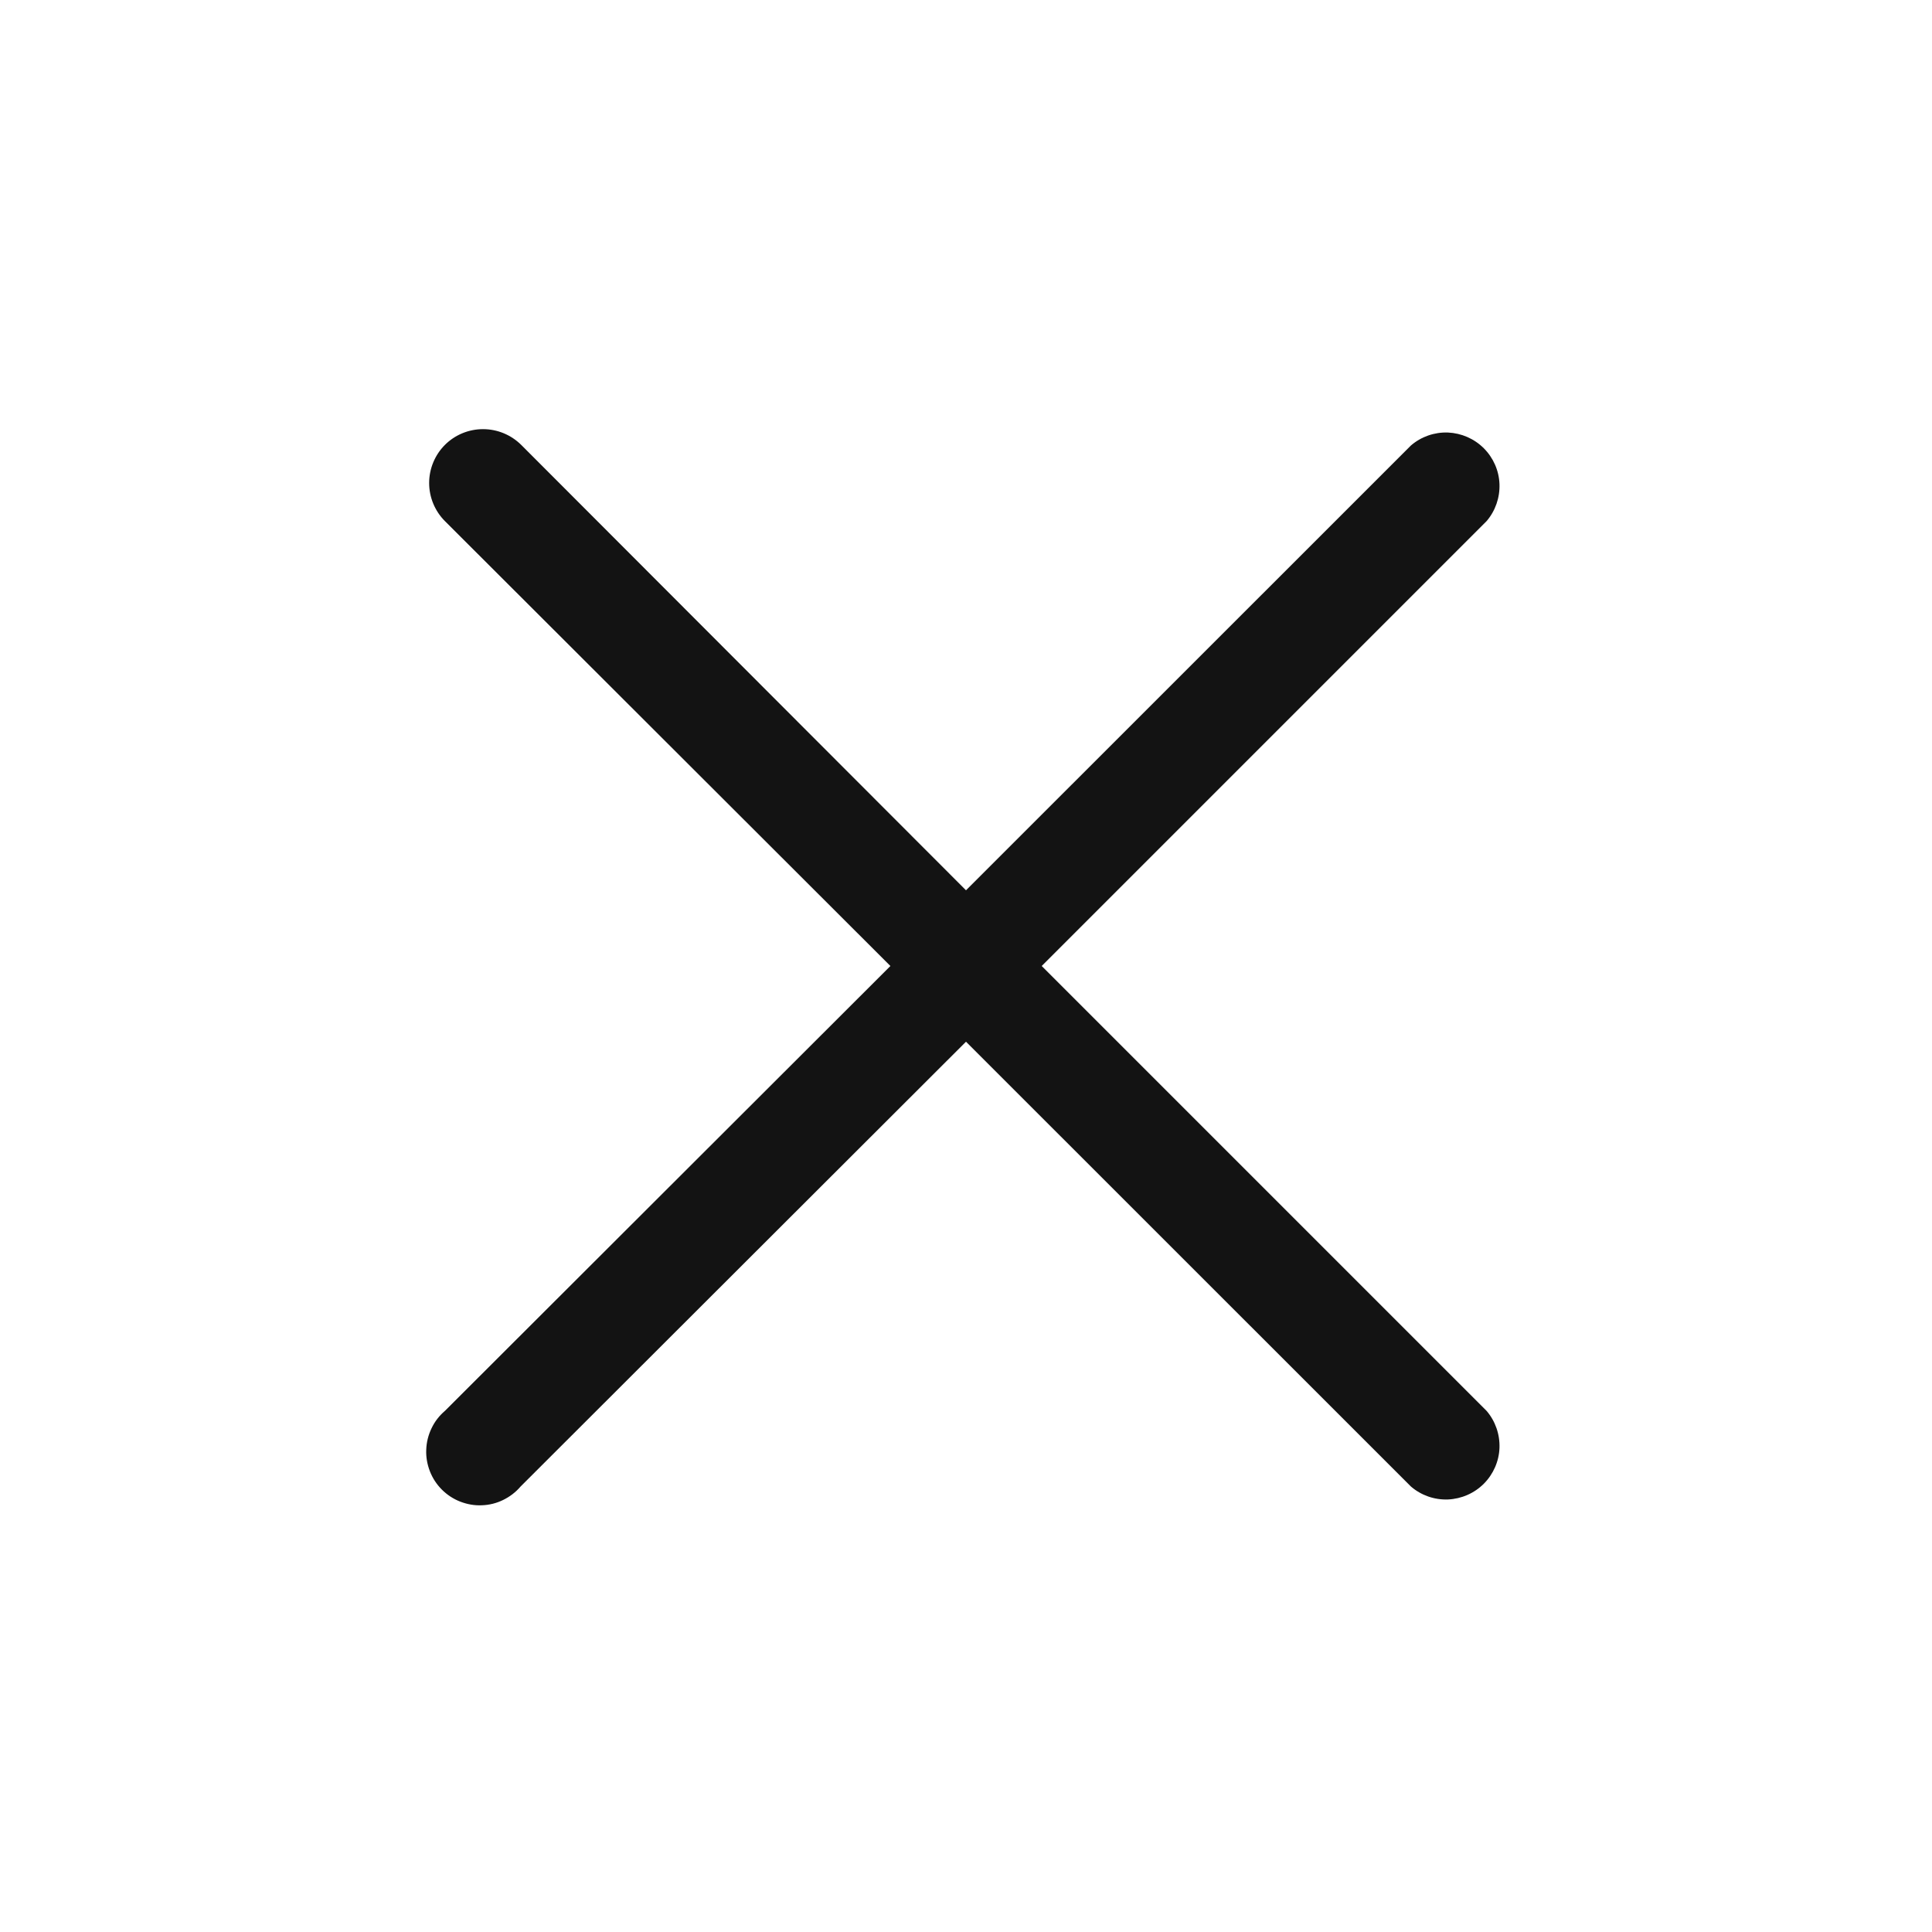<svg width="16" height="16" viewBox="0 0 16 16" fill="none" xmlns="http://www.w3.org/2000/svg">
<g clip-path="url(#clip0_1175_307)">
<path d="M8.627 8L12.311 4.316C12.384 4.231 12.422 4.121 12.418 4.009C12.414 3.897 12.367 3.791 12.288 3.712C12.209 3.633 12.103 3.587 11.991 3.582C11.879 3.578 11.77 3.616 11.685 3.689L8 7.373L4.316 3.684C4.232 3.601 4.119 3.554 4 3.554C3.882 3.554 3.768 3.601 3.685 3.684C3.601 3.768 3.554 3.882 3.554 4C3.554 4.118 3.601 4.232 3.685 4.316L7.374 8L3.685 11.684C3.638 11.724 3.6 11.773 3.574 11.828C3.547 11.884 3.532 11.944 3.53 12.005C3.527 12.066 3.538 12.127 3.56 12.184C3.582 12.241 3.616 12.293 3.659 12.336C3.703 12.38 3.755 12.414 3.812 12.436C3.869 12.458 3.93 12.469 3.991 12.466C4.052 12.464 4.112 12.449 4.167 12.422C4.222 12.395 4.271 12.358 4.311 12.311L8 8.627L11.685 12.311C11.77 12.384 11.879 12.422 11.991 12.418C12.103 12.413 12.209 12.367 12.288 12.288C12.367 12.209 12.414 12.102 12.418 11.991C12.422 11.879 12.384 11.769 12.311 11.684L8.627 8Z" fill="#131313"/>
</g>
<defs>
<clipPath id="clip0_1175_307">
<rect width="16" height="16" fill="white"/>
</clipPath>
</defs>
</svg>
